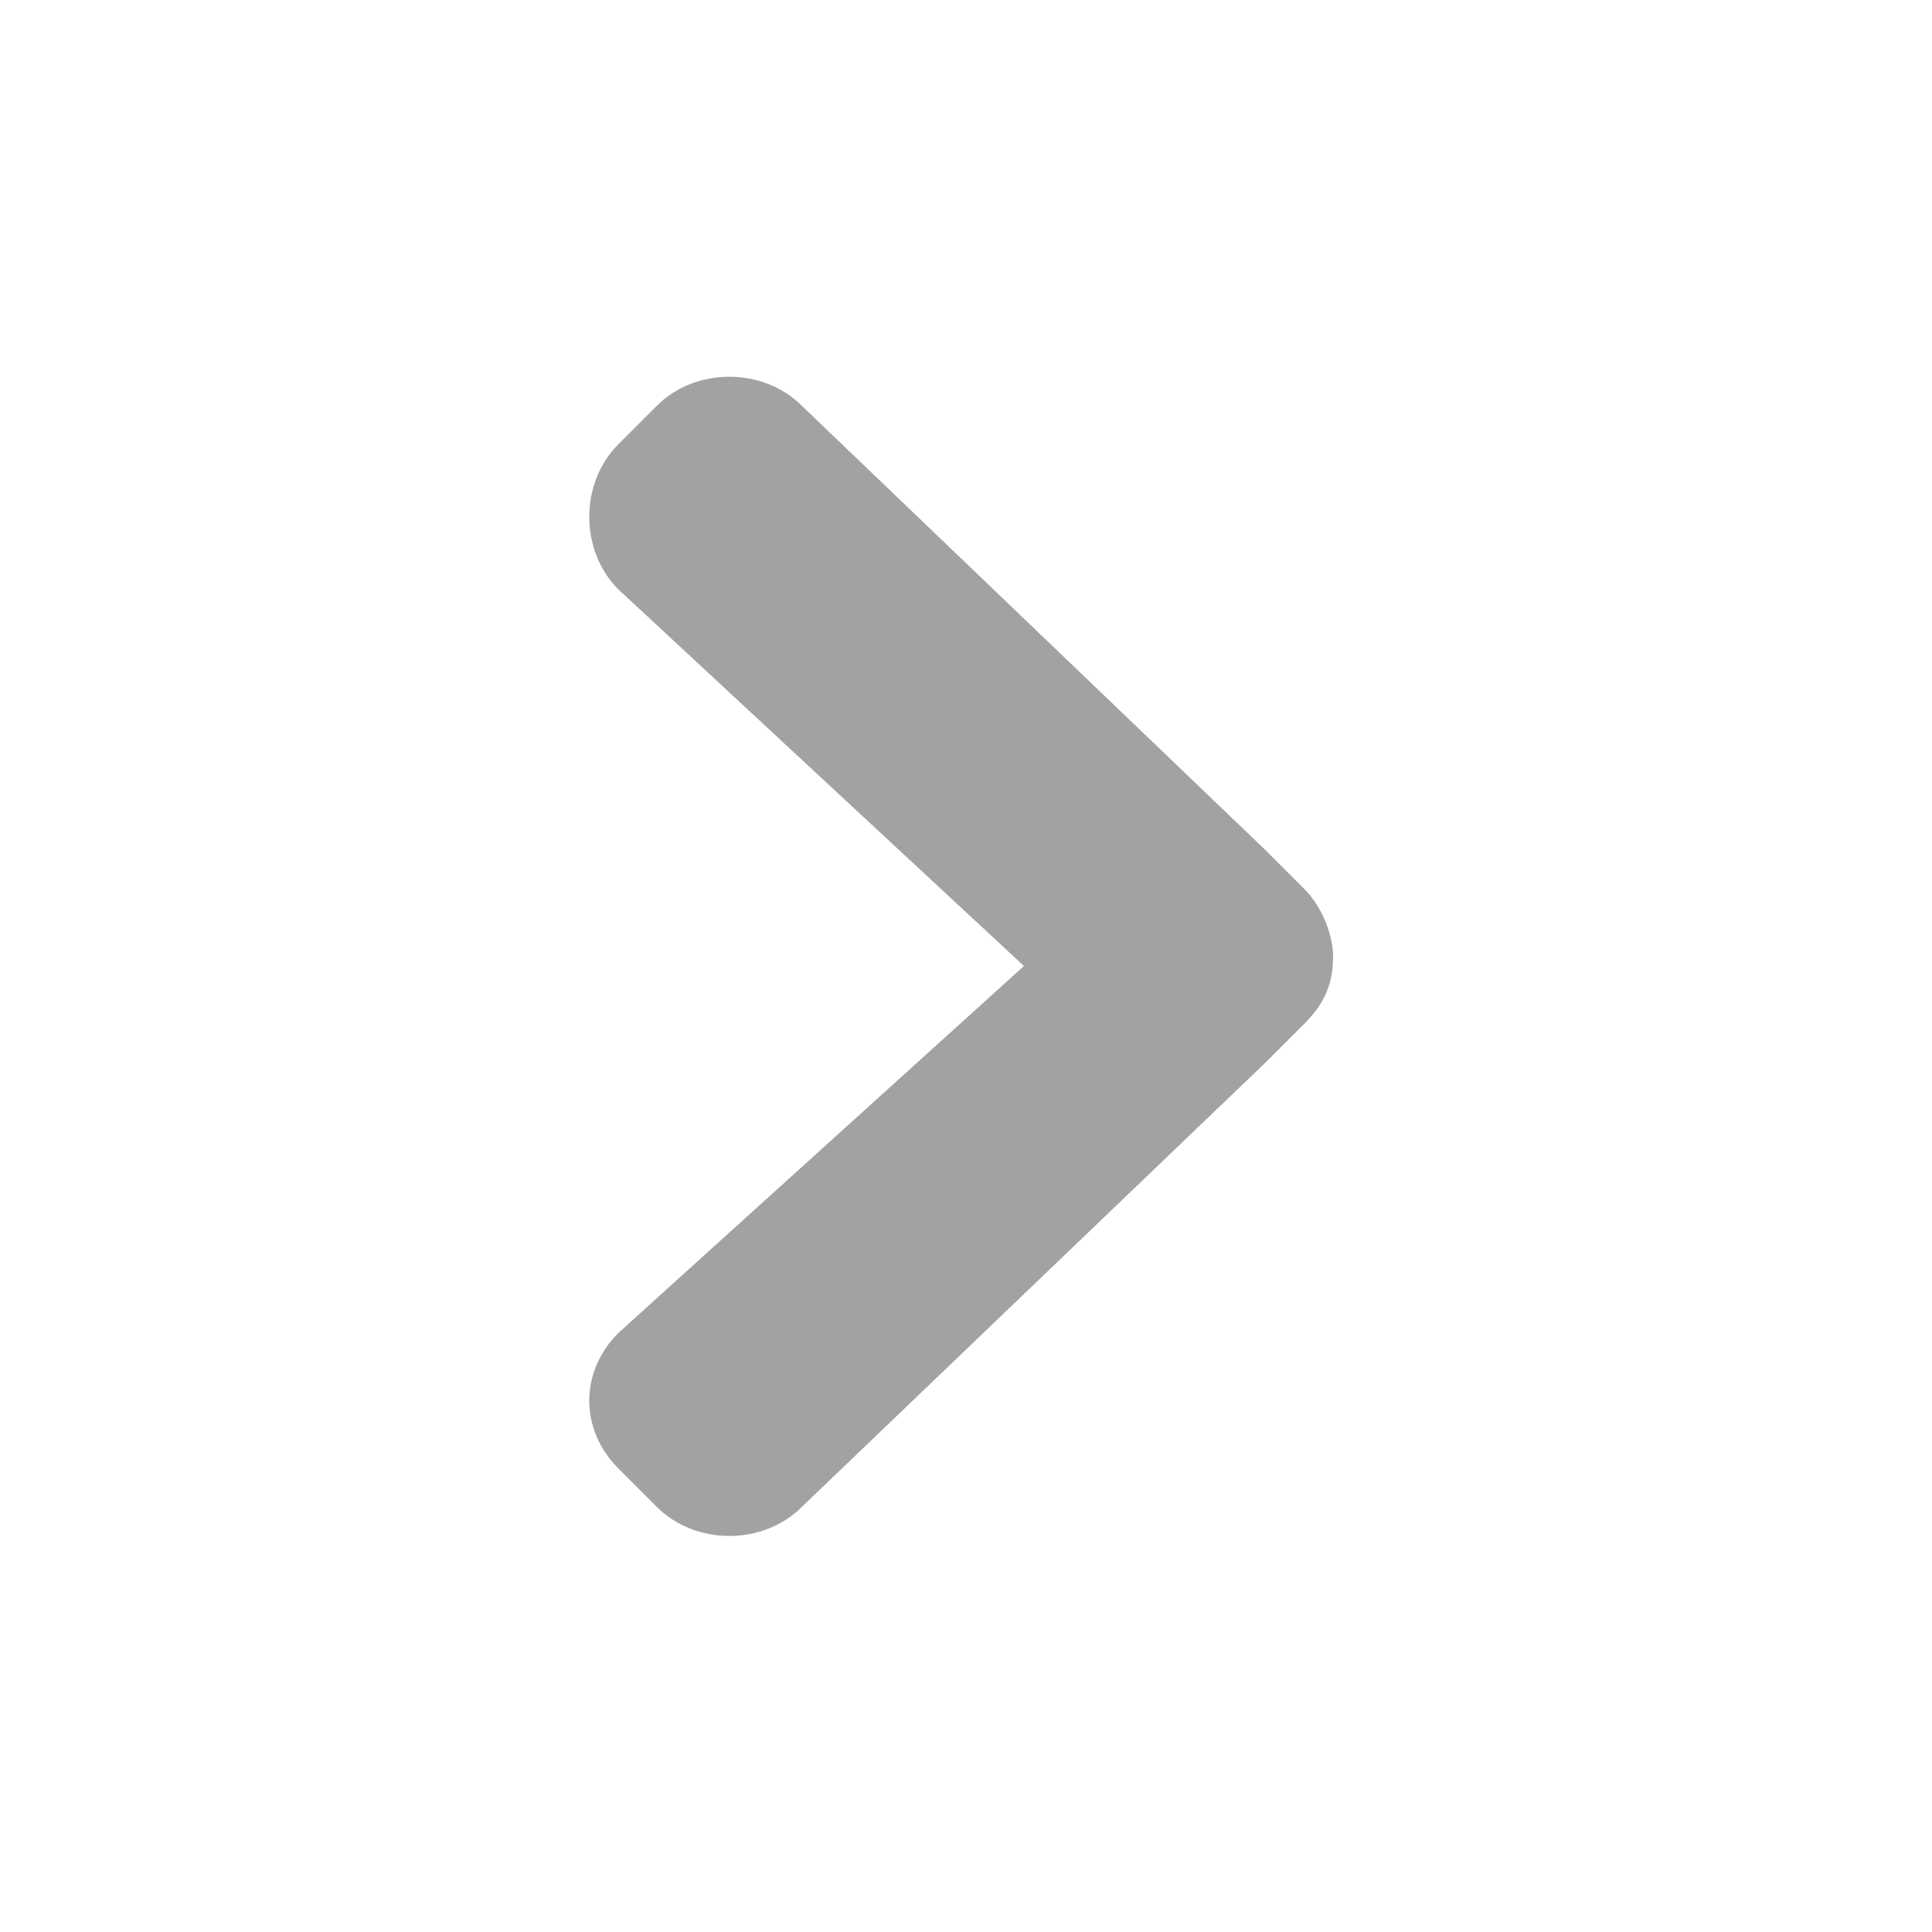 <?xml version="1.0" encoding="utf-8"?>
<!-- Generator: Adobe Illustrator 19.0.0, SVG Export Plug-In . SVG Version: 6.00 Build 0)  -->
<svg version="1.1" xmlns="http://www.w3.org/2000/svg" xmlns:xlink="http://www.w3.org/1999/xlink" x="0px" y="0px"
	 viewBox="0 0 20 20" style="enable-background:new 0 0 20 20;" xml:space="preserve">
<style type="text/css">
	.st0{fill-rule:evenodd;clip-rule:evenodd;fill:#A3A2A2;}
</style>
<path class="st0" d="M10.6,10L6.4,6.1C6,5.7,6,5,6.4,4.6l0.4-0.4c0.4-0.4,1.1-0.4,1.5,0l4.8,4.6c0,0,0,0,0,0l0.4,0.4
	c0.2,0.2,0.3,0.5,0.3,0.7c0,0.3-0.1,0.5-0.3,0.7l-0.4,0.4c0,0,0,0,0,0l-4.8,4.6c-0.4,0.4-1.1,0.4-1.5,0l-0.4-0.4
	c-0.4-0.4-0.4-1,0-1.4L10.6,10z"/>
</svg>
